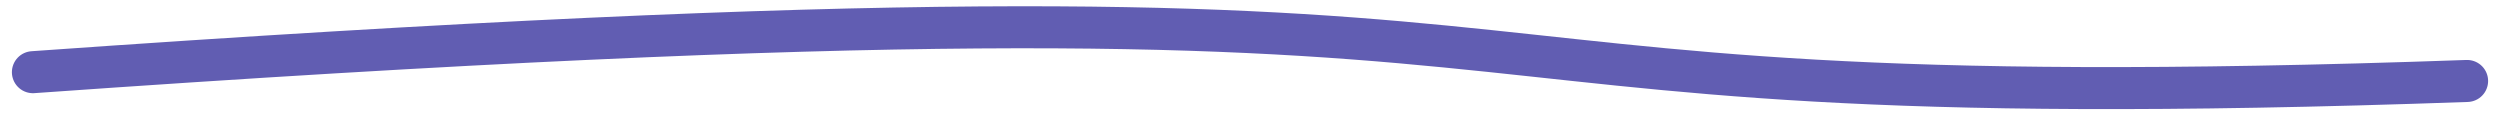 <?xml version="1.0" encoding="utf-8"?>
<!-- Generator: Adobe Illustrator 16.0.0, SVG Export Plug-In . SVG Version: 6.00 Build 0)  -->
<!DOCTYPE svg PUBLIC "-//W3C//DTD SVG 1.1//EN" "http://www.w3.org/Graphics/SVG/1.1/DTD/svg11.dtd">
<svg version="1.1" id="Layer_1" xmlns="http://www.w3.org/2000/svg" xmlns:xlink="http://www.w3.org/1999/xlink" x="0px" y="0px"
	 width="119px" height="6px" viewBox="0 0 119 6" enable-background="new 0 0 119 6" xml:space="preserve">
<path fill="none" stroke="#615DB2" stroke-width="2" stroke-linecap="round" d="M117.434,3.854
	C59.027,5.934,84.784-2.46,1.566,3.436"/>
</svg>
